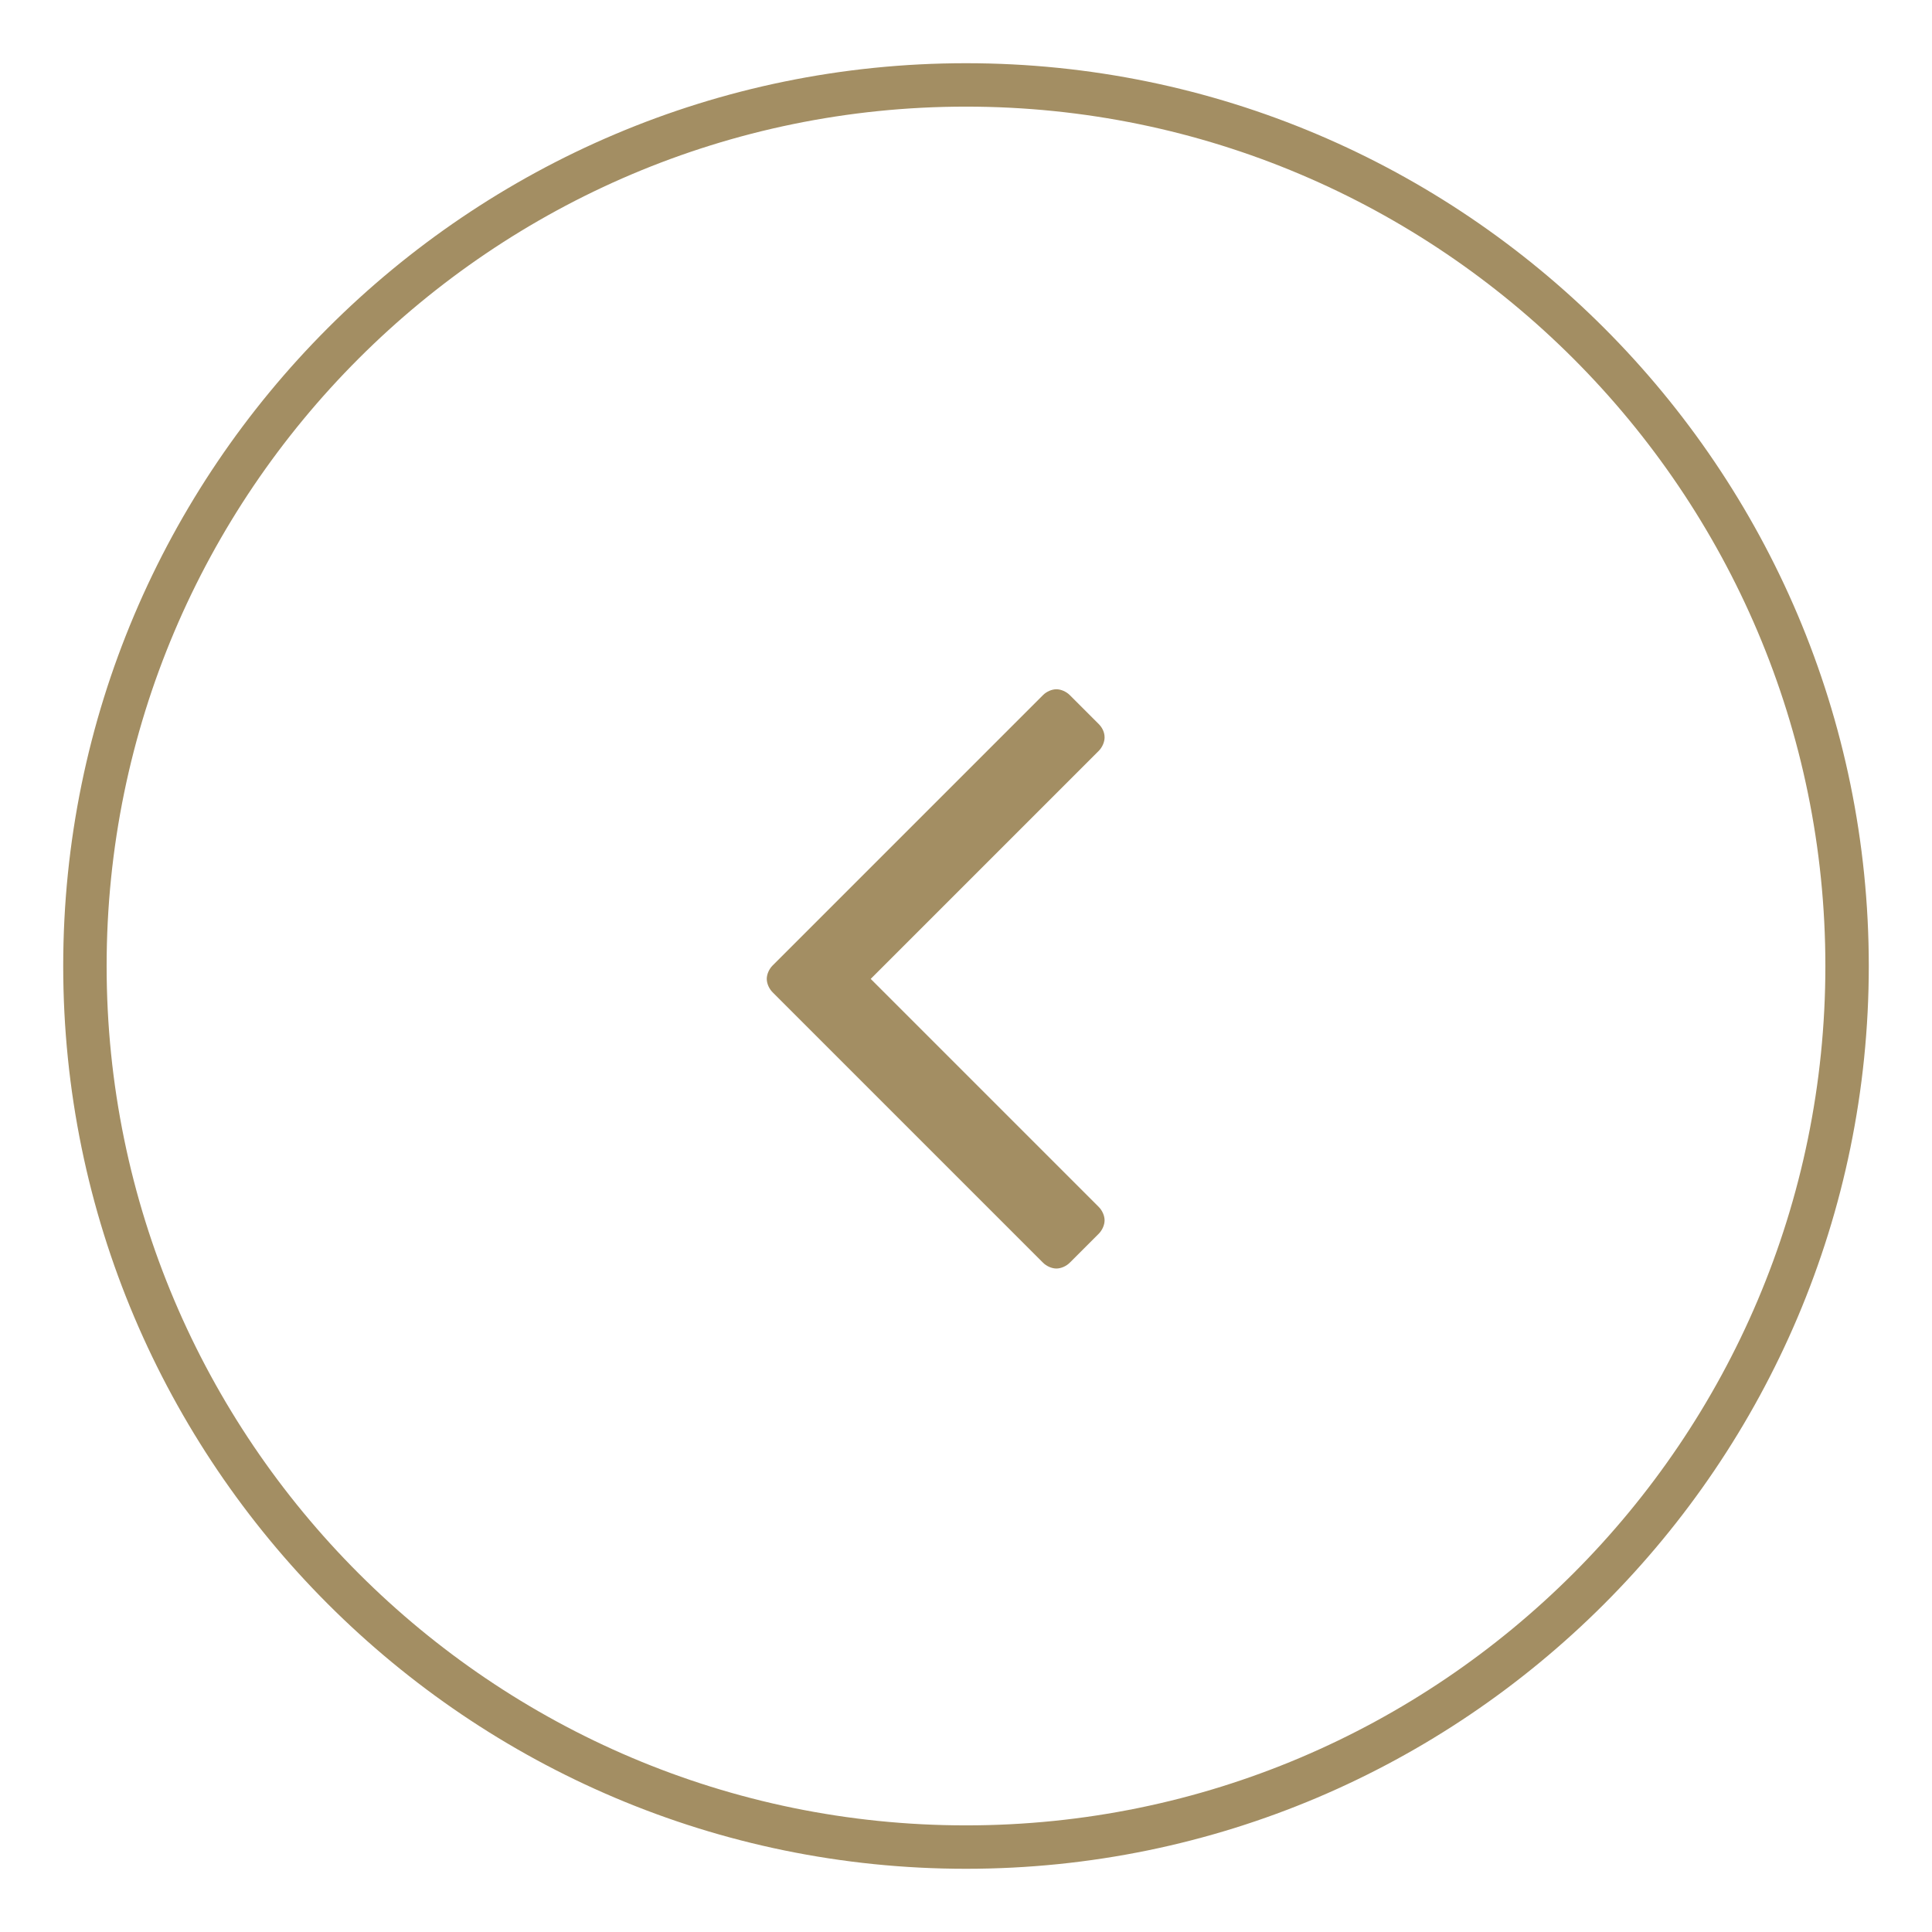 <?xml version="1.0" encoding="utf-8"?>
<!-- Generator: Adobe Illustrator 18.1.0, SVG Export Plug-In . SVG Version: 6.00 Build 0)  -->
<svg version="1.1" id="Capa_1" xmlns="http://www.w3.org/2000/svg" xmlns:xlink="http://www.w3.org/1999/xlink" x="0px" y="0px"
	 viewBox="0 0 44.5 44.5" enable-background="new 0 0 44.5 44.5" xml:space="preserve">
<g>
	<path fill="#A38E63" d="M22.25,43.044c-11.466,0-20.794-9.328-20.794-20.794S10.784,1.456,22.25,1.456s20.794,9.328,20.794,20.794
		S33.716,43.044,22.25,43.044z M22.25,2.456c-10.915,0-19.794,8.88-19.794,19.794s8.879,19.794,19.794,19.794
		s19.794-8.88,19.794-19.794S33.165,2.456,22.25,2.456z"/>
	<g>
		<g>
			<path fill="#A38E63" d="M24.024,29.084l-6.229-6.229c-0.08-0.08-0.134-0.201-0.134-0.308s0.054-0.228,0.134-0.308l6.229-6.229
				c0.08-0.08,0.201-0.134,0.308-0.134s0.228,0.054,0.308,0.134l0.668,0.668c0.08,0.08,0.134,0.188,0.134,0.308
				c0,0.106-0.054,0.228-0.134,0.308l-5.253,5.253l5.253,5.253c0.08,0.08,0.134,0.201,0.134,0.308s-0.054,0.228-0.134,0.308
				l-0.668,0.668c-0.08,0.08-0.201,0.134-0.308,0.134S24.104,29.164,24.024,29.084z"/>
		</g>
	</g>
</g>
<g>
	<defs>
		<rect id="SVGID_33_" x="990.25" y="1147.25" width="298" height="135"/>
	</defs>
	<clipPath id="SVGID_2_">
		<use xlink:href="#SVGID_33_"  overflow="visible"/>
	</clipPath>
	<g clip-path="url(#SVGID_2_)">
	</g>
</g>
<g>
	<defs>
		<rect id="SVGID_51_" x="2679.25" y="666.25" width="298" height="135"/>
	</defs>
	<clipPath id="SVGID_4_">
		<use xlink:href="#SVGID_51_"  overflow="visible"/>
	</clipPath>
	<g clip-path="url(#SVGID_4_)">
	</g>
</g>
</svg>
